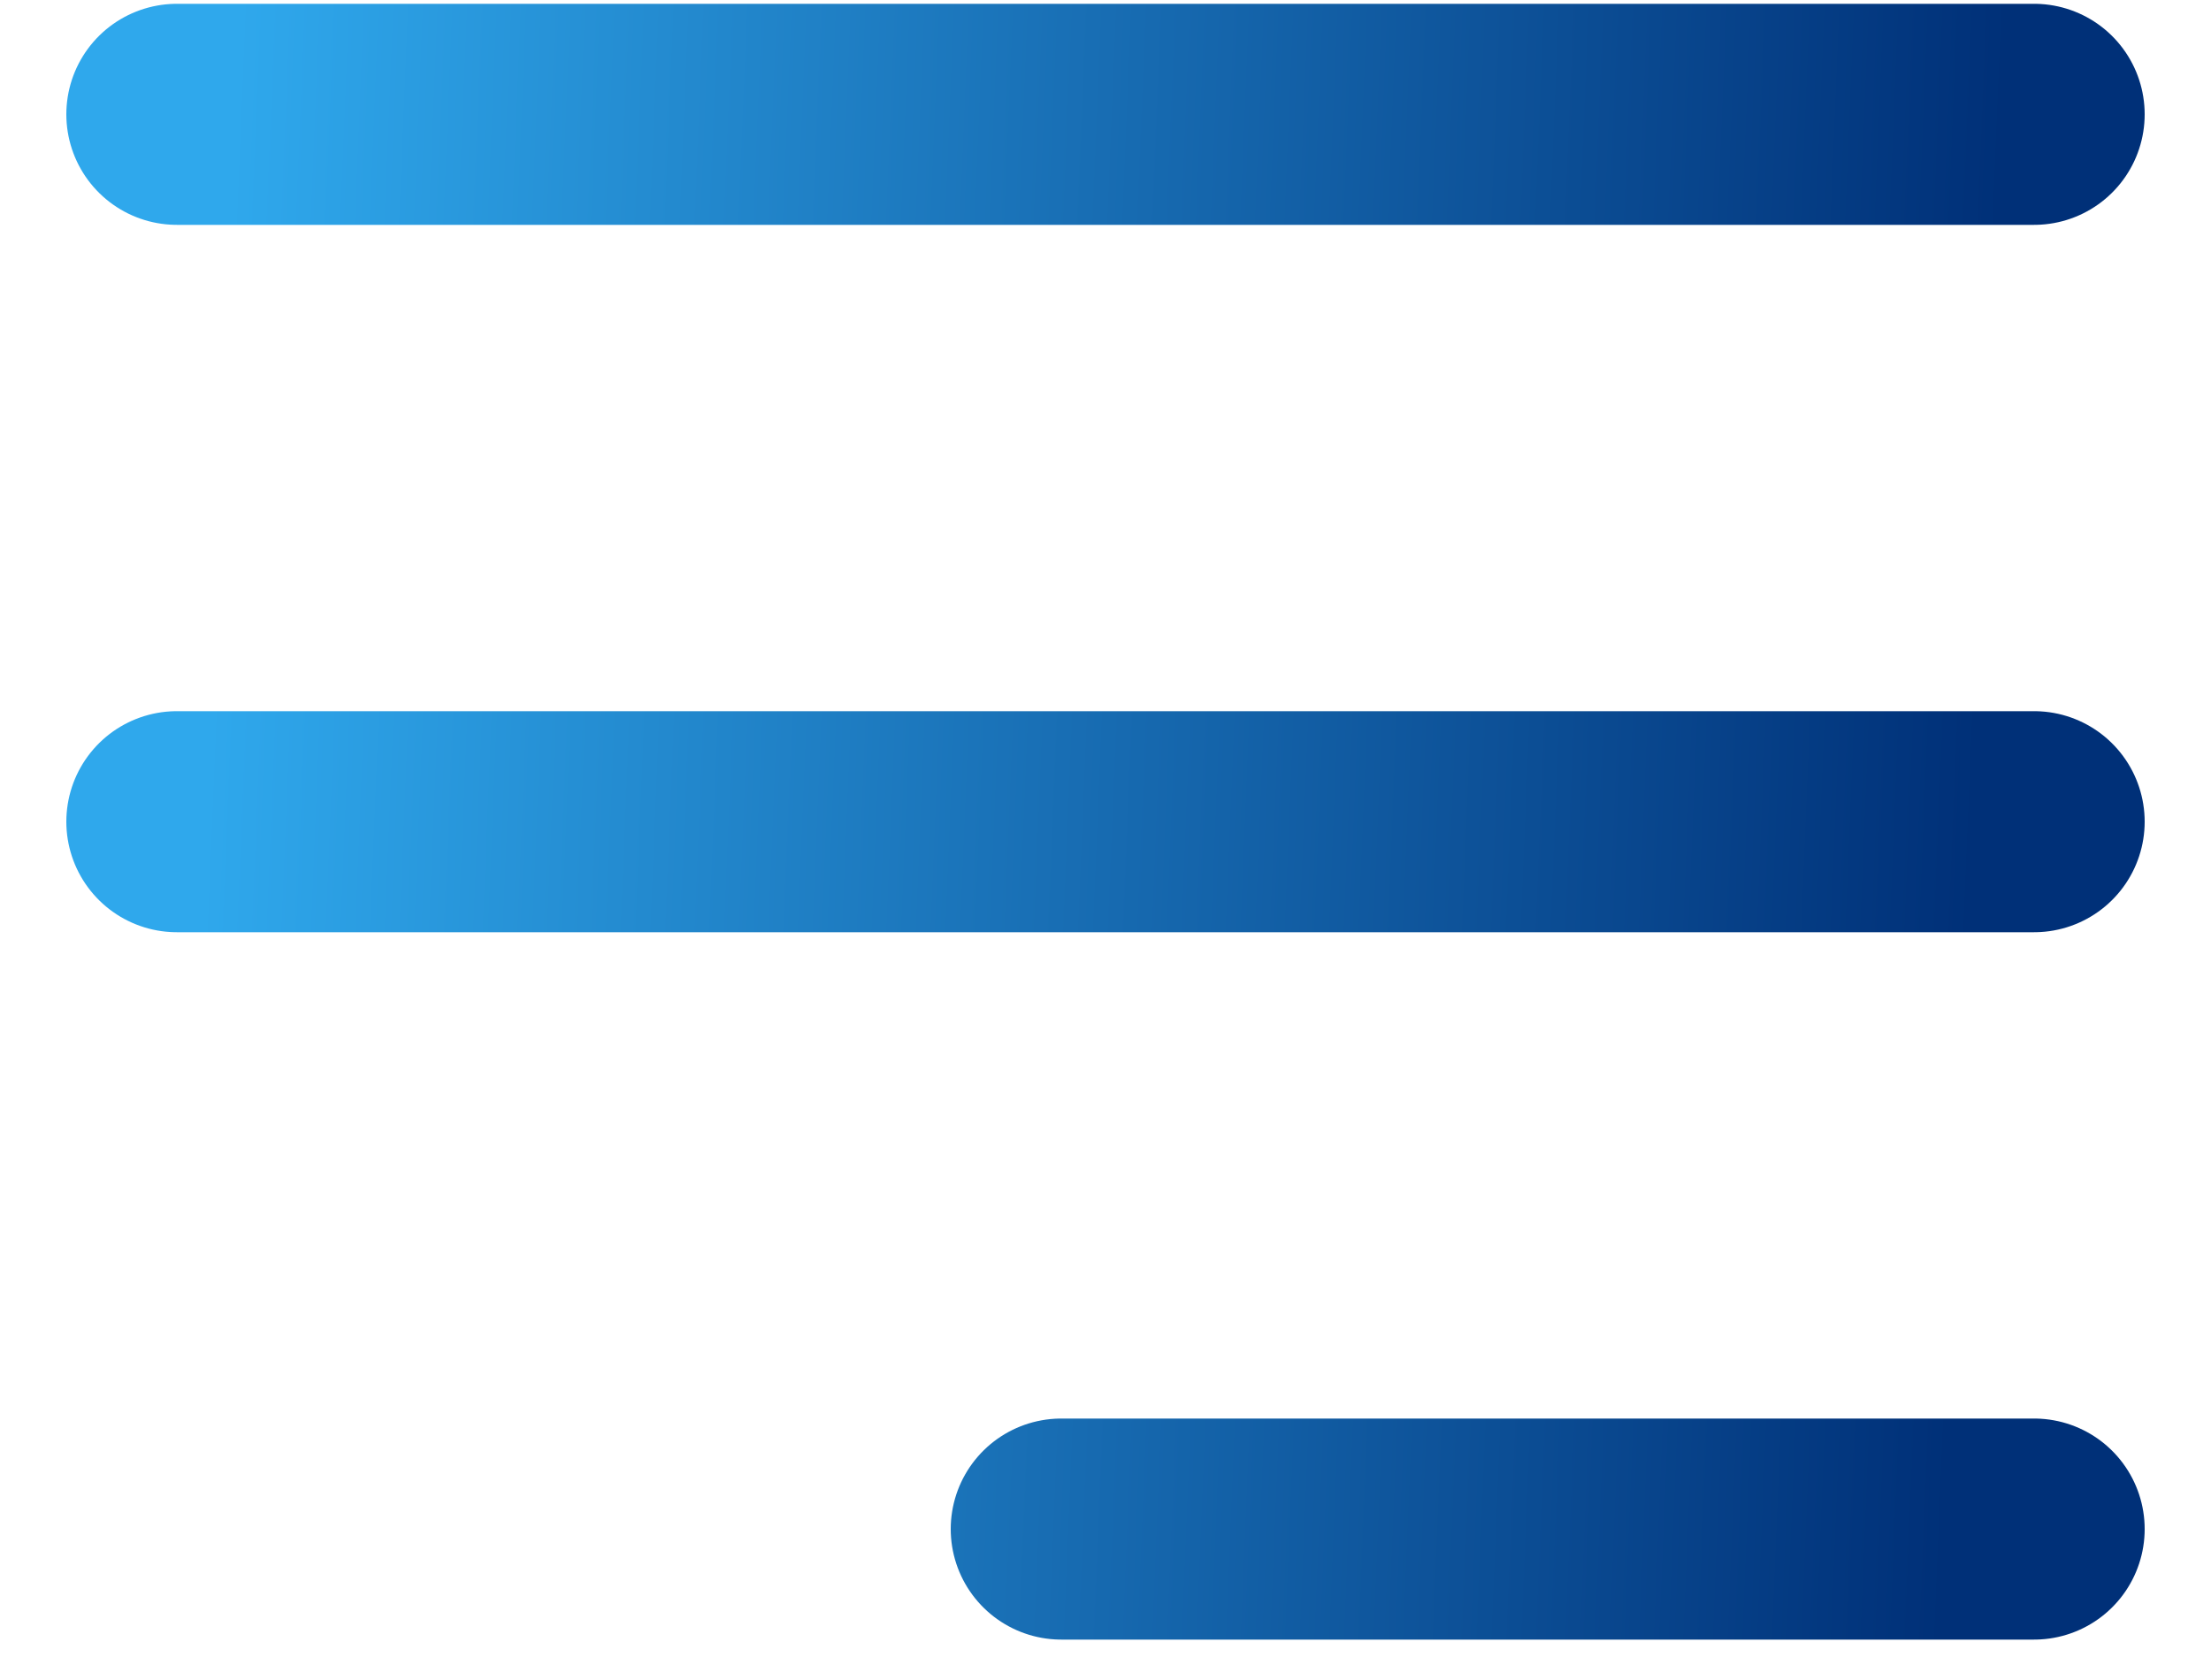 <svg xmlns="http://www.w3.org/2000/svg" width="25" height="19" viewBox="0 0 25 19" fill="none">
  <path d="M12 17.293H23M2 9.293H23M2 1.293H23" stroke="url(#paint0_linear_146_1870)" stroke-width="2.5" stroke-linecap="round" stroke-linejoin="round"/>
  <defs>
    <linearGradient id="paint0_linear_146_1870" x1="2.361" y1="8.308" x2="22.335" y2="9.133" gradientUnits="userSpaceOnUse">
      <stop stop-color="#2FA8EC"/>
      <stop offset="1" stop-color="#003078"/>
    </linearGradient>
  </defs>
</svg>
